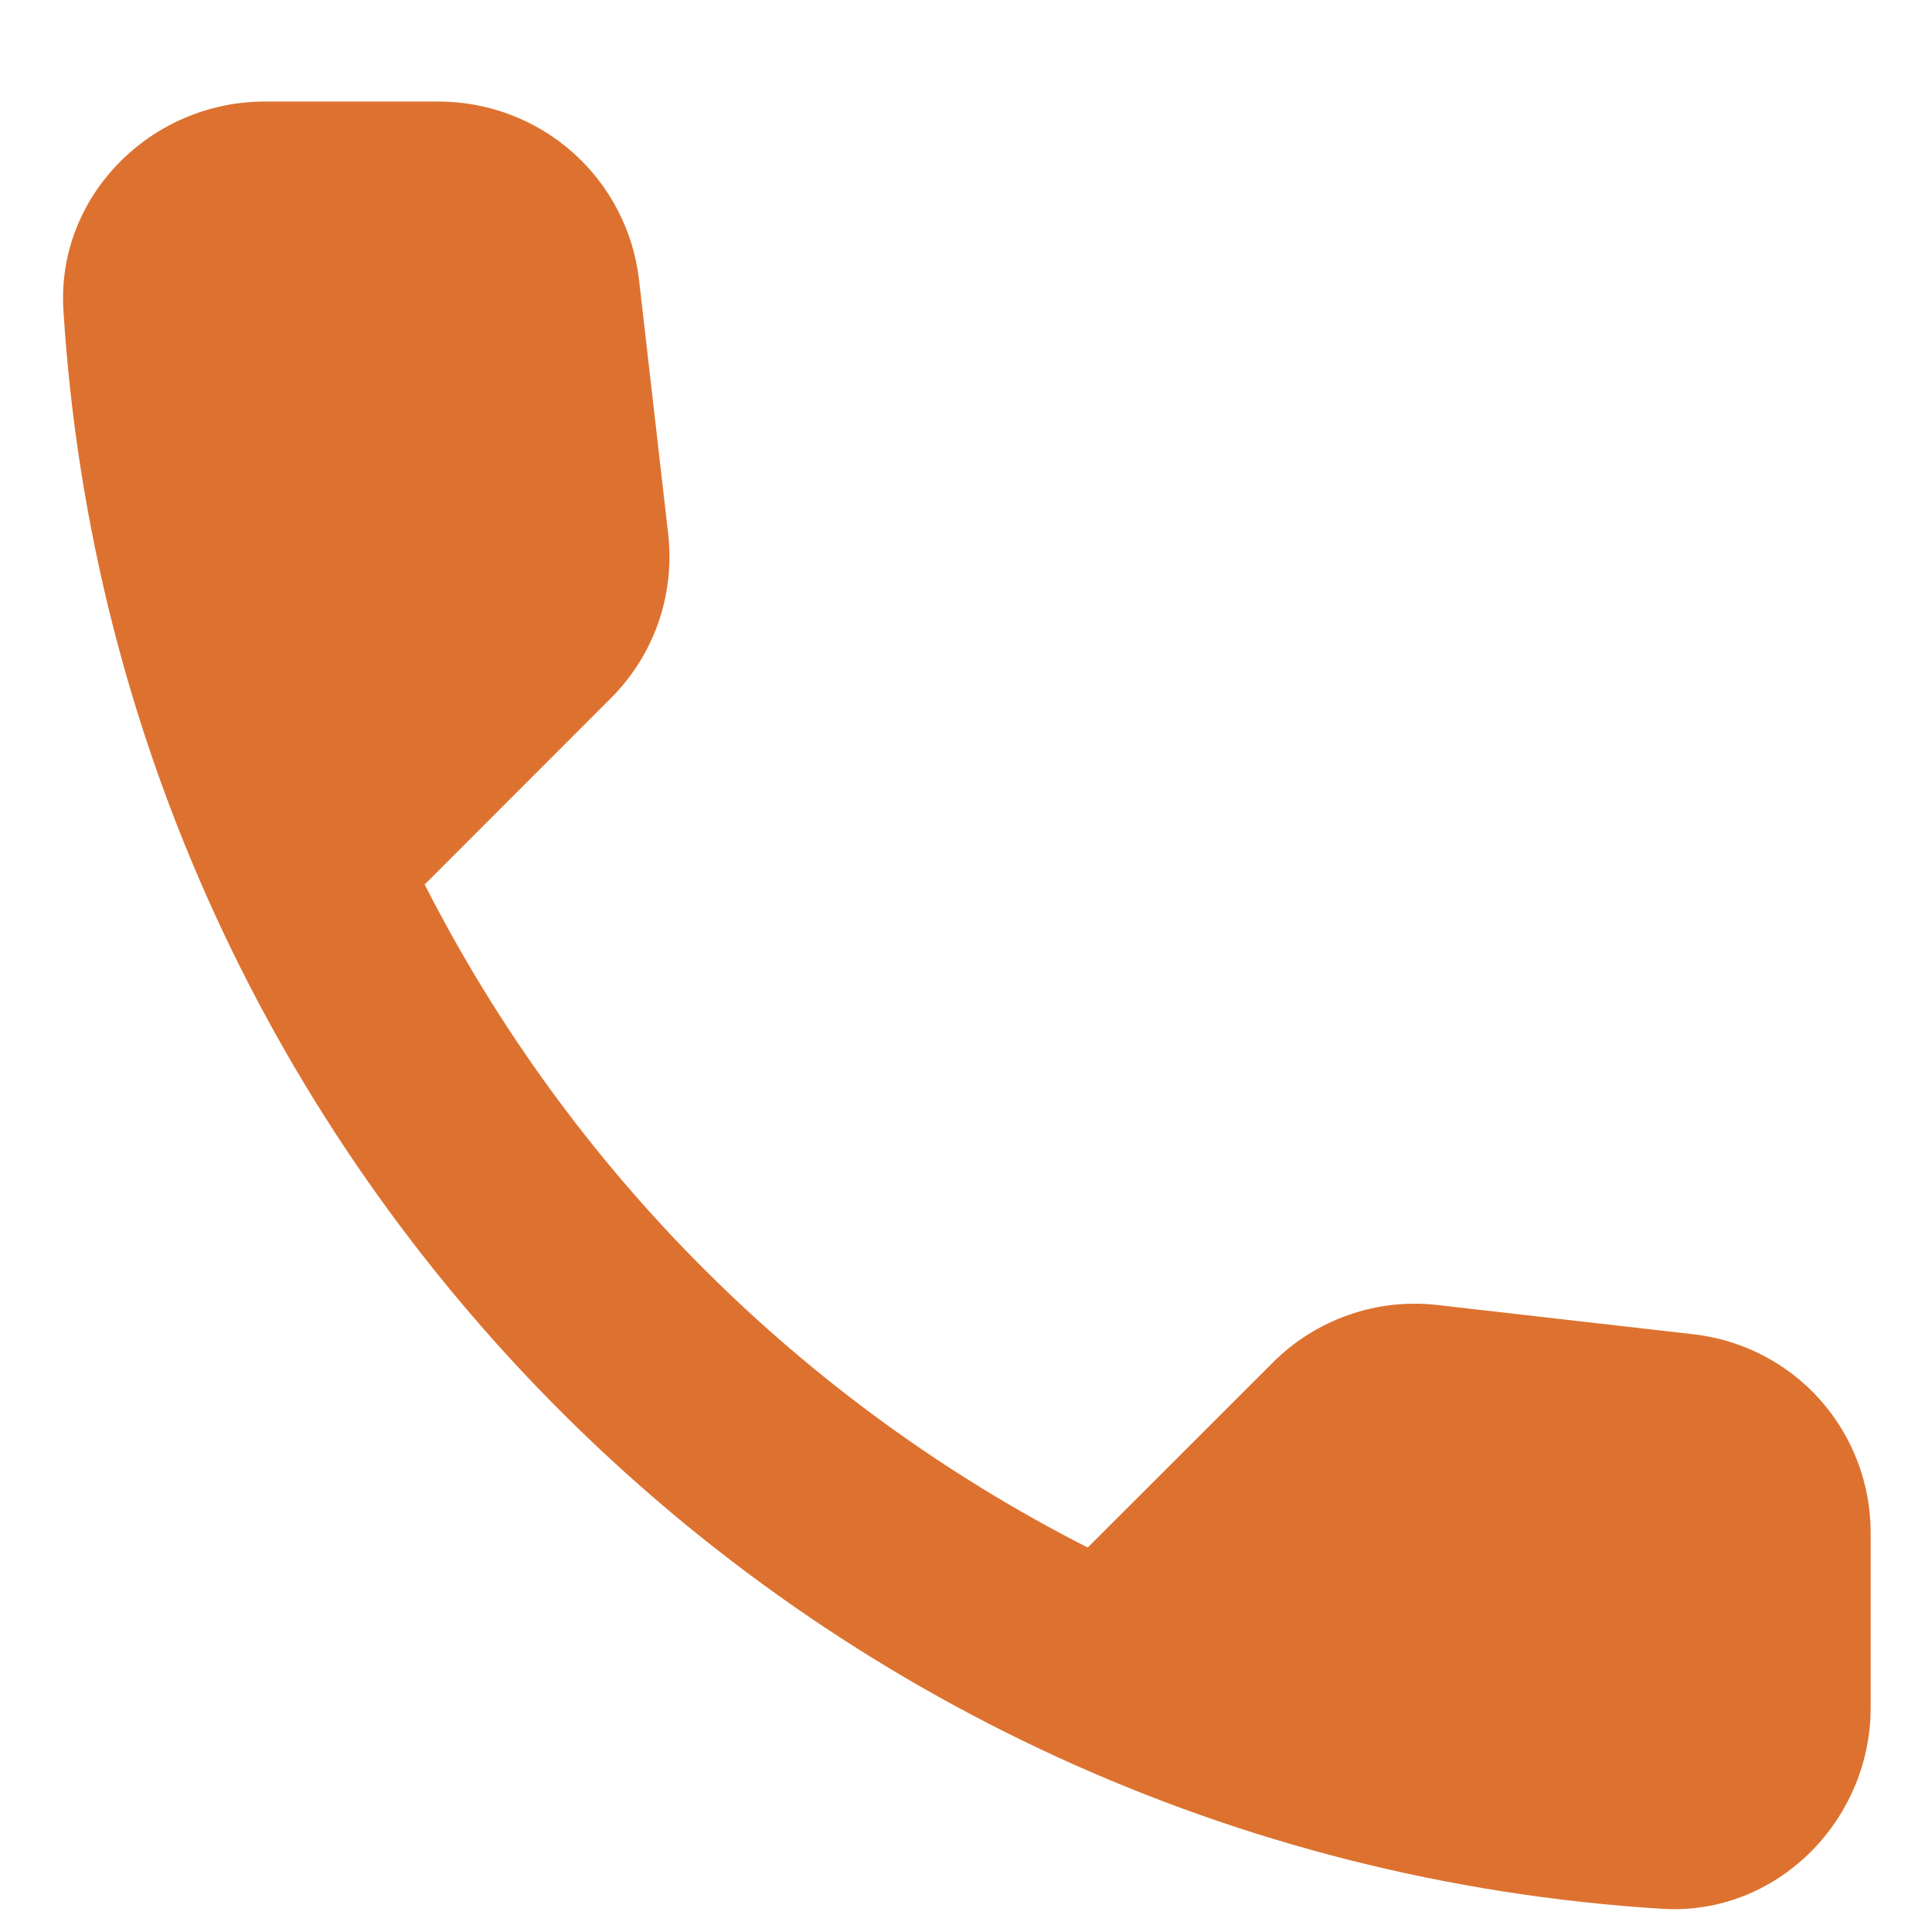 <svg width="16" height="16" viewBox="0 0 16 16" fill="none" xmlns="http://www.w3.org/2000/svg">
<path d="M14.025 11.05L11.908 10.808C11.659 10.779 11.407 10.806 11.171 10.889C10.934 10.971 10.719 11.106 10.542 11.283L9.008 12.816C6.643 11.613 4.72 9.69 3.517 7.325L5.058 5.783C5.417 5.425 5.592 4.925 5.533 4.416L5.292 2.316C5.245 1.909 5.049 1.534 4.744 1.263C4.438 0.991 4.042 0.841 3.633 0.841H2.192C1.25 0.841 0.467 1.625 0.525 2.566C0.967 9.683 6.658 15.366 13.767 15.808C14.708 15.866 15.492 15.083 15.492 14.141V12.7C15.494 12.293 15.345 11.899 15.075 11.594C14.804 11.289 14.43 11.096 14.025 11.05V11.05Z" fill="#DD7230"/>
</svg>
